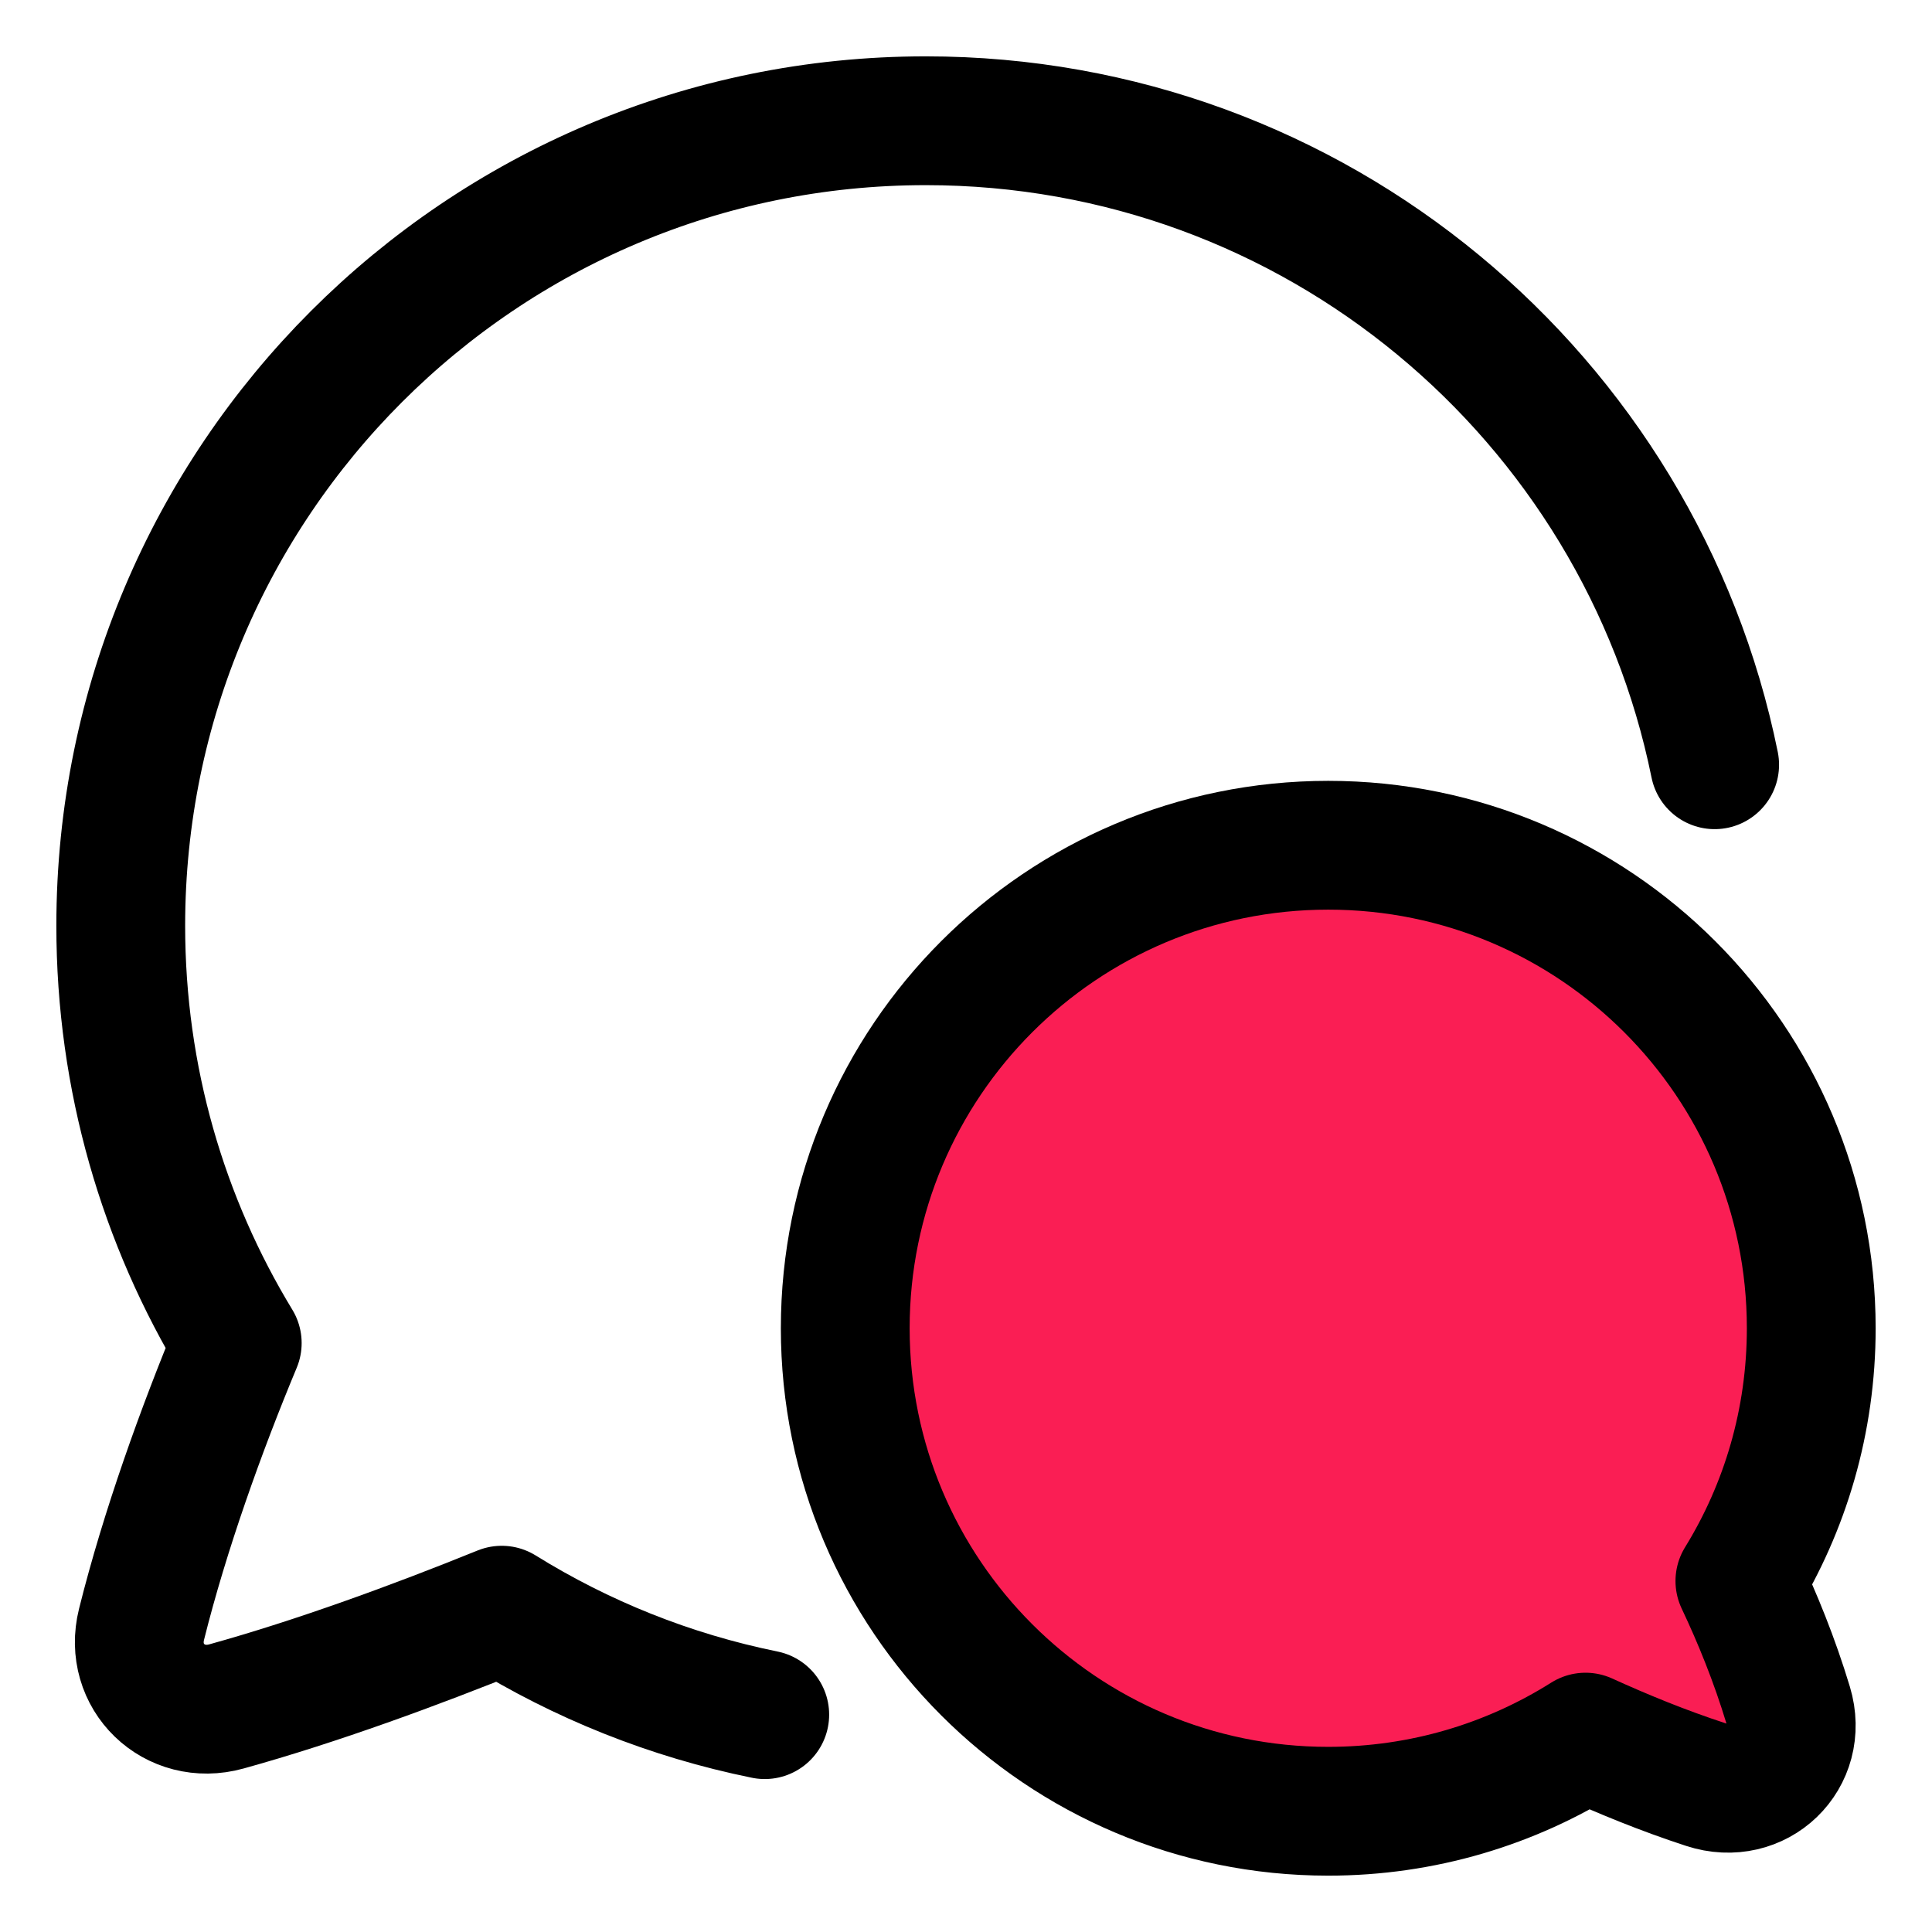 <svg width="30" height="30" viewBox="0 0 30 30" fill="none" xmlns="http://www.w3.org/2000/svg">
<g clip-path="url(#clip0_219_2808)">
<path d="M26.625 11.875C25.467 6.169 20.422 1.875 14.375 1.875C7.471 1.875 1.875 7.471 1.875 14.375C1.875 16.748 2.536 18.966 3.684 20.855C3.127 22.191 2.56 23.77 2.198 25.221C1.994 26.035 2.709 26.722 3.517 26.497C4.92 26.108 6.462 25.542 7.791 25.003C9.025 25.769 10.403 26.326 11.875 26.625" stroke="black" stroke-width="2" stroke-linecap="round" stroke-linejoin="round"/>
<path d="M13.125 20.625C13.125 16.483 16.483 13.125 20.625 13.125C24.767 13.125 28.125 16.483 28.125 20.625C28.125 22.064 27.72 23.409 27.017 24.55C27.287 25.12 27.555 25.776 27.767 26.479C28.009 27.282 27.289 27.973 26.491 27.712C25.819 27.493 25.183 27.23 24.62 26.974C23.463 27.703 22.093 28.125 20.625 28.125C16.483 28.125 13.125 24.767 13.125 20.625Z" fill="#FA1E54" stroke="black" stroke-width="2" stroke-linejoin="round"/>
</g>
<defs>
<clipPath id="clip0_219_2808">
<rect width="30" height="30" fill="white"/>
</clipPath>
</defs>
</svg>
